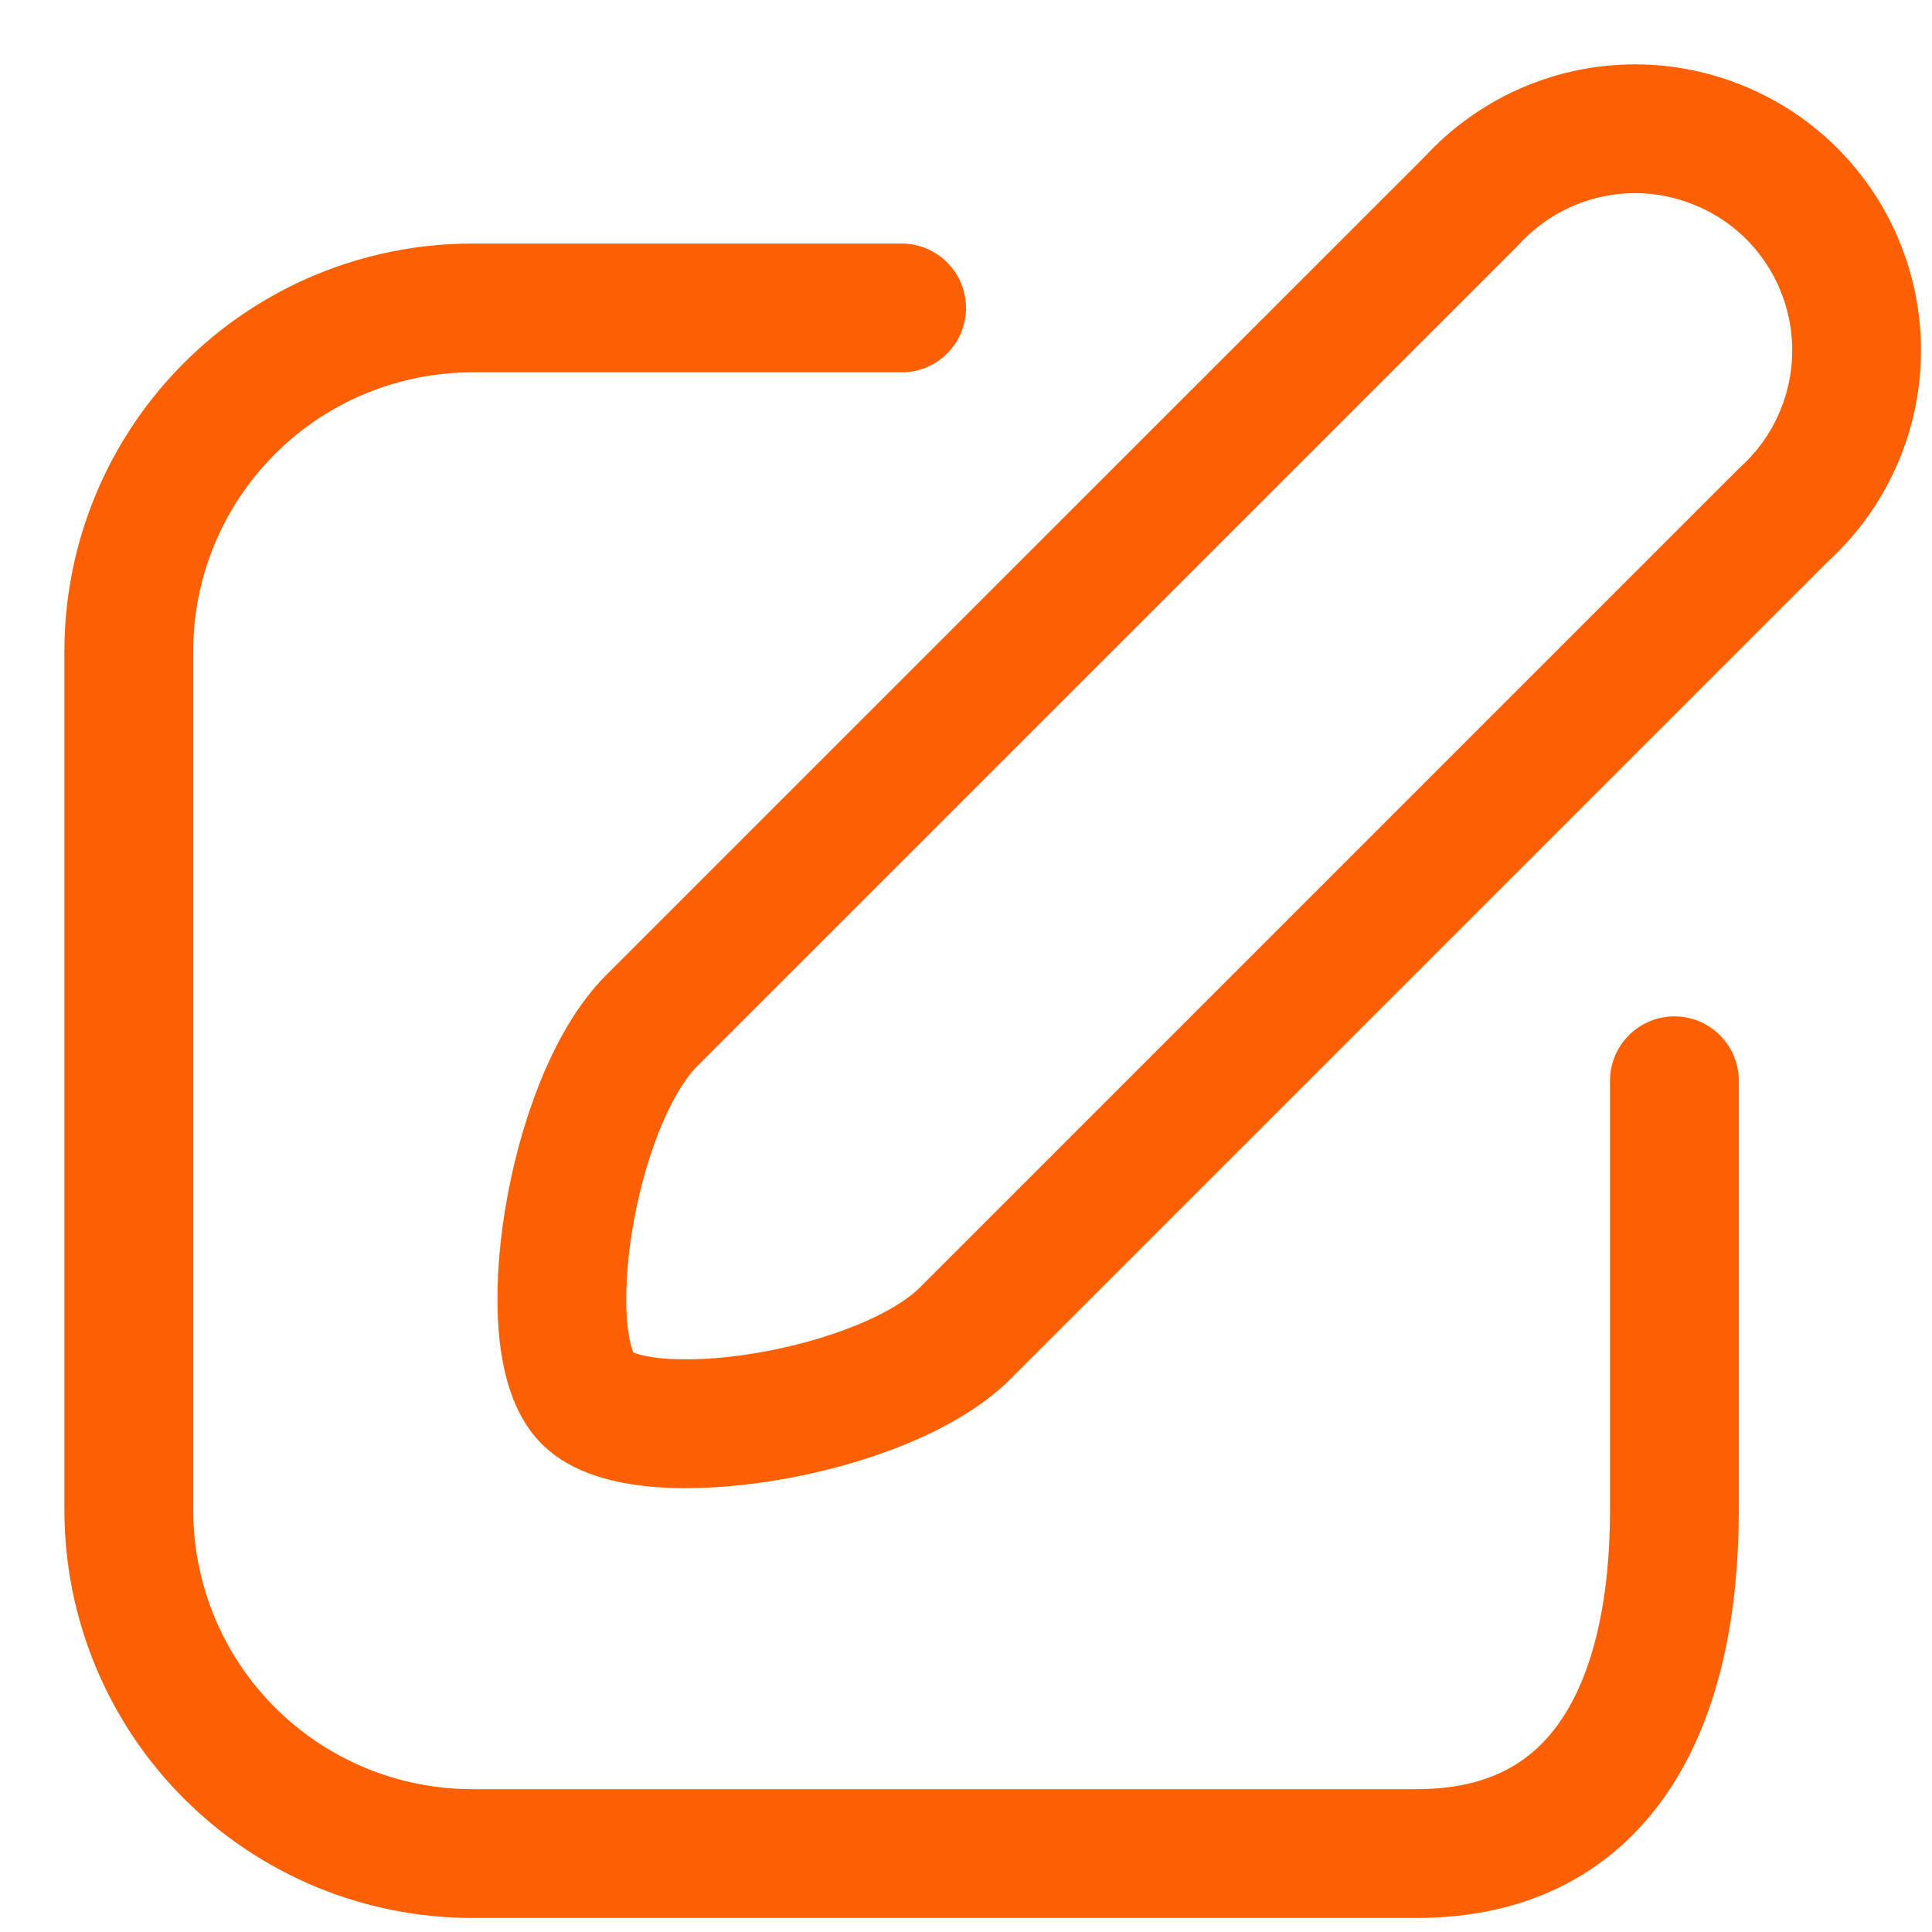<svg width="15" height="15" viewBox="0 0 15 15" fill="none" xmlns="http://www.w3.org/2000/svg">
<path d="M13.854 3.991L7.494 10.351C6.86 10.984 4.98 11.278 4.56 10.858C4.14 10.438 4.427 8.558 5.06 7.924L11.427 1.558C11.584 1.387 11.774 1.249 11.986 1.153C12.197 1.057 12.426 1.005 12.659 1C12.891 0.995 13.122 1.038 13.337 1.125C13.553 1.211 13.749 1.341 13.913 1.505C14.077 1.67 14.206 1.866 14.292 2.082C14.378 2.298 14.42 2.529 14.414 2.761C14.409 2.993 14.356 3.222 14.26 3.433C14.164 3.645 14.025 3.835 13.854 3.991Z" stroke="#FC6002" stroke-linecap="round" stroke-linejoin="round"/>
<path d="M7 2.391H3.667C2.959 2.391 2.281 2.672 1.781 3.172C1.281 3.672 1 4.35 1 5.057V11.724C1 12.431 1.281 13.11 1.781 13.61C2.281 14.11 2.959 14.391 3.667 14.391H11C12.473 14.391 13 13.191 13 11.724V8.391" stroke="#FC6002" stroke-linecap="round" stroke-linejoin="round"/>
</svg>
